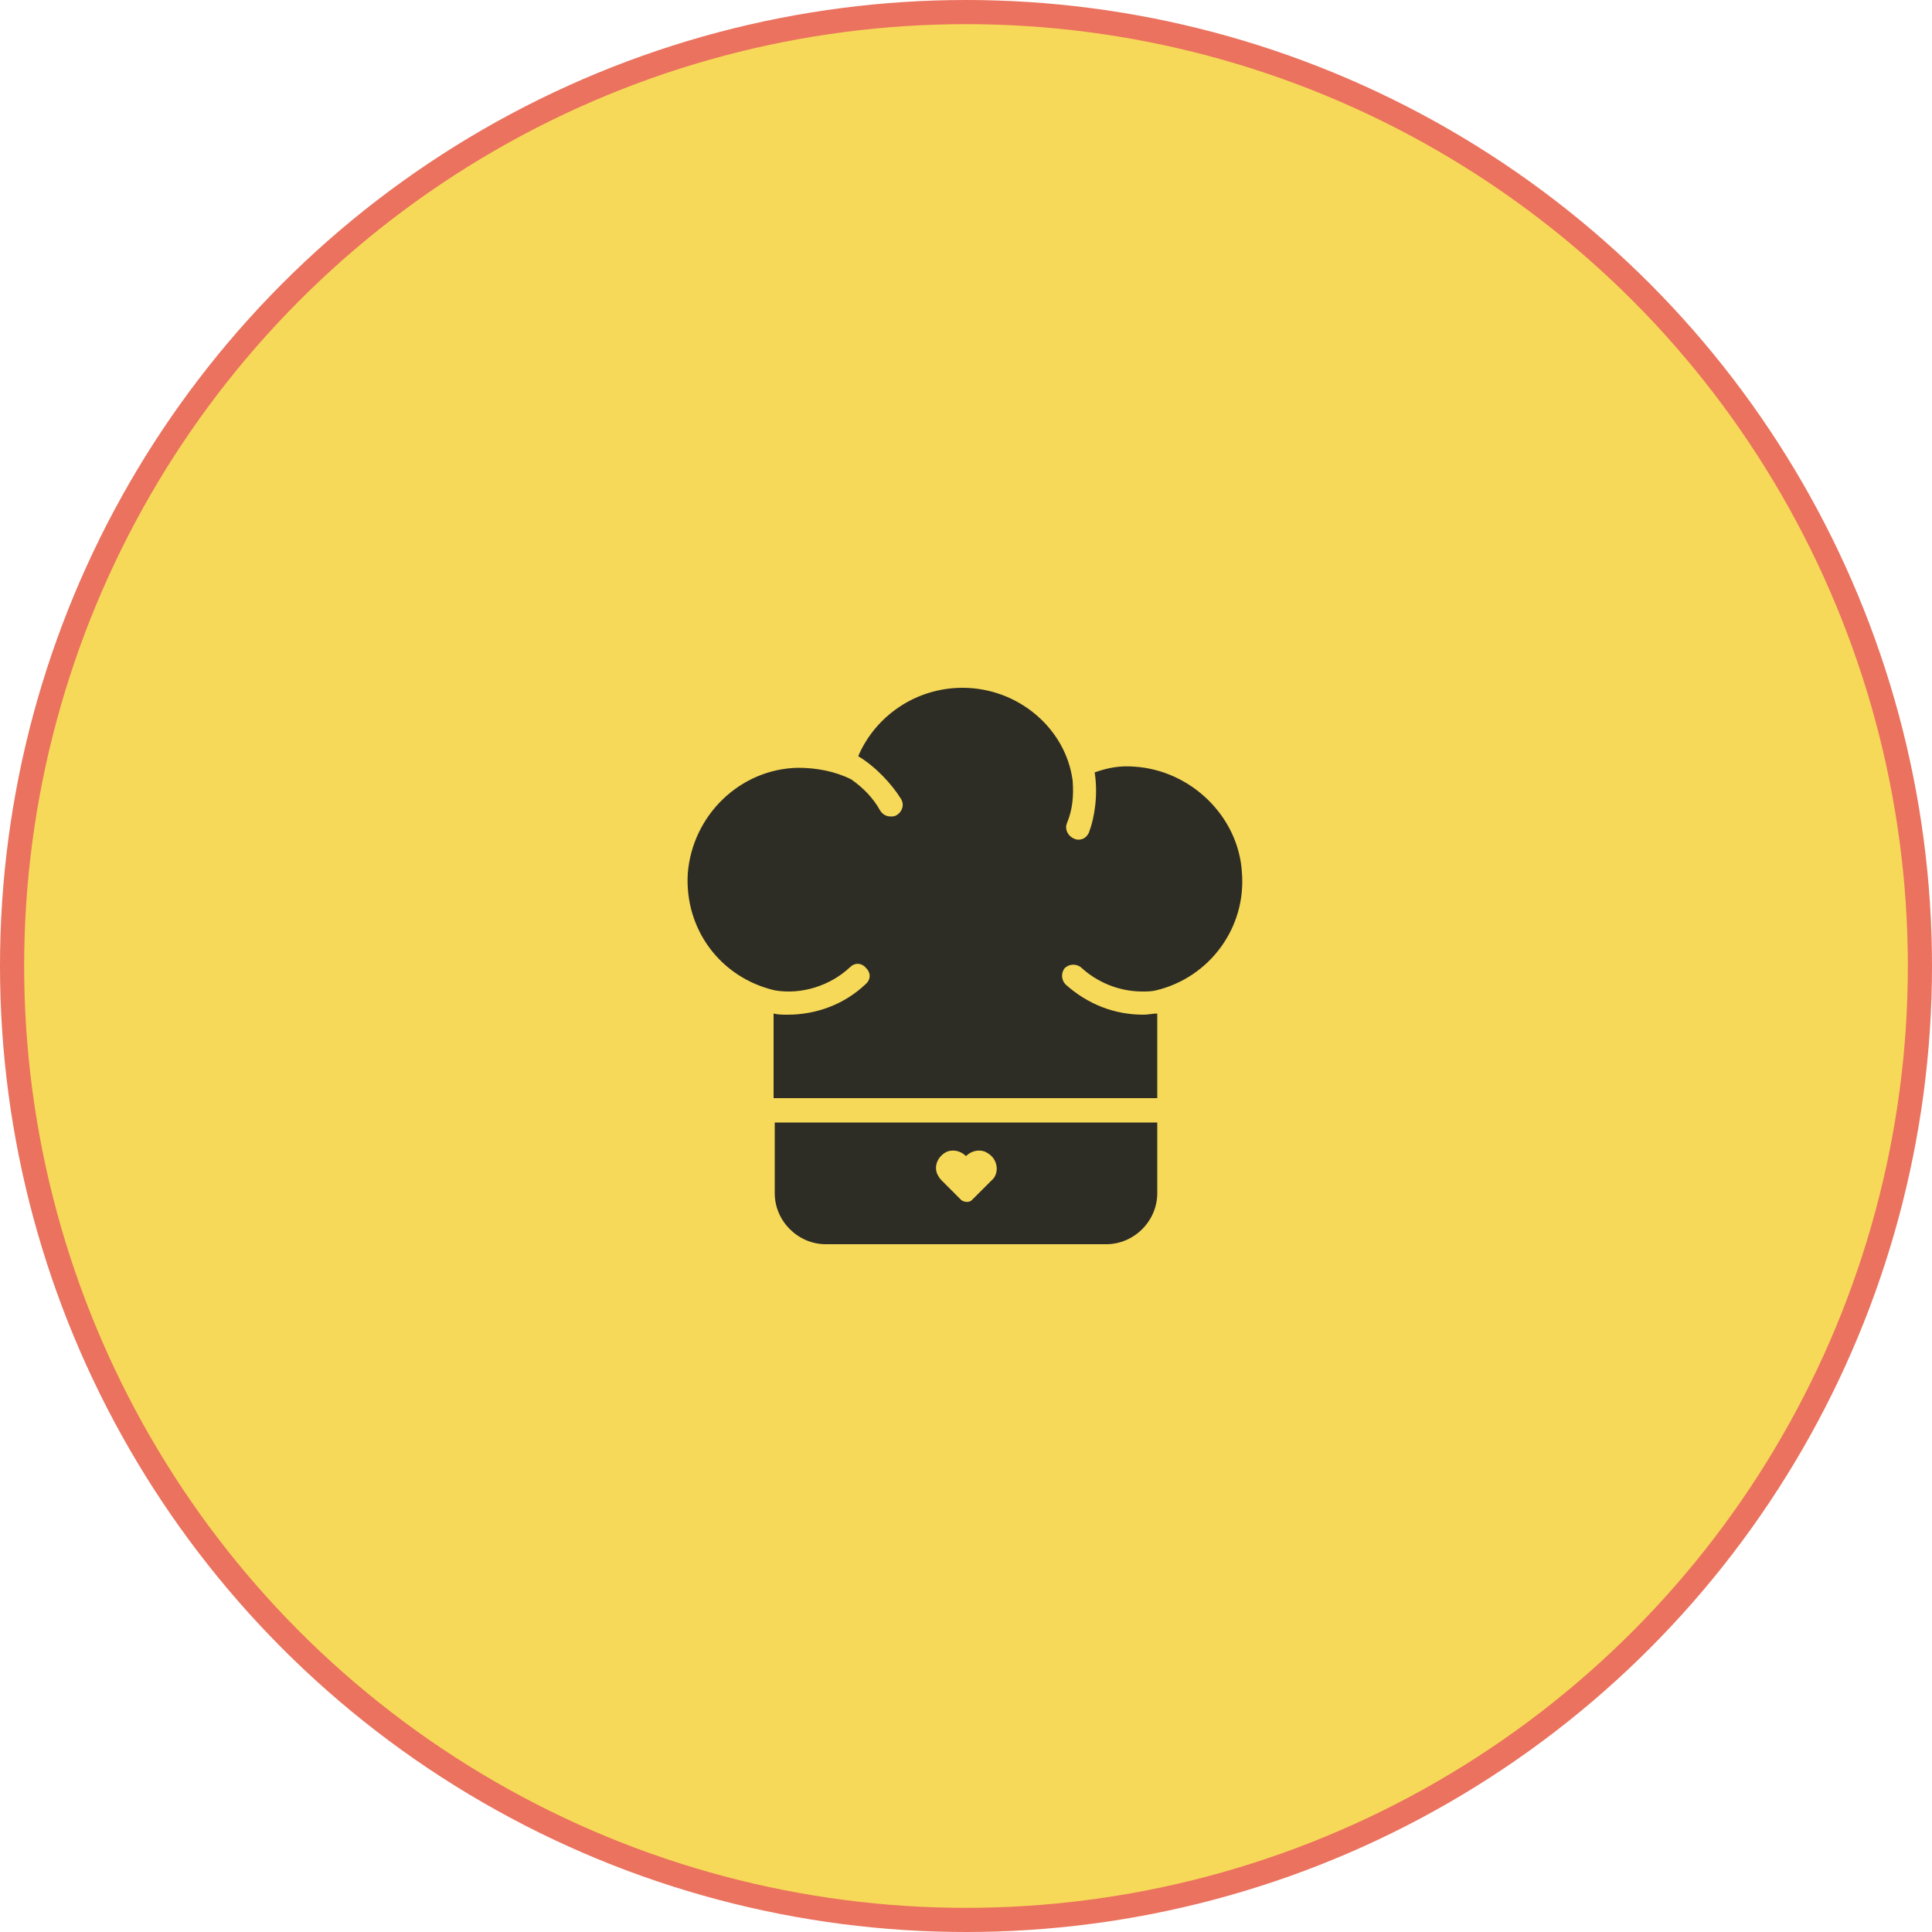 <?xml version="1.0" encoding="UTF-8"?> <svg xmlns="http://www.w3.org/2000/svg" width="80" height="80" viewBox="0 0 80 80" fill="none"> <circle cx="40" cy="40" r="39.5" fill="#F7D959" stroke="#EA725E"></circle> <path d="M32.08 46.48V49.408C32.08 50.56 33.04 51.52 34.192 51.52H45.808C46.96 51.52 47.92 50.56 47.92 49.408V46.48H32.08ZM41.056 48.88L40.24 49.696C40.144 49.792 39.952 49.792 39.808 49.696L38.992 48.88C38.896 48.784 38.848 48.688 38.8 48.592C38.656 48.208 38.896 47.824 39.232 47.68C39.52 47.584 39.808 47.68 40 47.872C40.192 47.68 40.48 47.584 40.768 47.68C40.864 47.728 40.96 47.776 41.056 47.872C41.344 48.16 41.344 48.64 41.056 48.88Z" fill="#2E2D25"></path> <path d="M32.08 41.008C33.184 41.2 34.384 40.816 35.2 40.048C35.392 39.856 35.68 39.856 35.872 40.096C36.064 40.288 36.064 40.576 35.824 40.768C34.96 41.584 33.808 42.016 32.608 42.016C32.416 42.016 32.224 42.016 32.032 41.968V45.472H47.92V41.968C47.728 41.968 47.536 42.016 47.344 42.016C46.144 42.016 45.04 41.584 44.128 40.768C43.936 40.576 43.936 40.288 44.08 40.096C44.272 39.904 44.56 39.904 44.752 40.048C45.424 40.672 46.336 41.056 47.296 41.056C47.488 41.056 47.68 41.056 47.872 41.008C50.08 40.48 51.616 38.416 51.424 36.112C51.28 33.808 49.312 31.888 46.96 31.744C46.384 31.696 45.856 31.792 45.328 31.984C45.472 32.896 45.328 33.856 45.088 34.48C44.992 34.672 44.848 34.768 44.656 34.768C44.608 34.768 44.56 34.768 44.464 34.72C44.224 34.624 44.08 34.336 44.176 34.096C44.416 33.52 44.464 32.944 44.416 32.32C44.128 30.16 42.16 28.48 39.856 28.48C37.936 28.48 36.256 29.632 35.536 31.312C36.256 31.744 36.928 32.464 37.312 33.088C37.456 33.328 37.36 33.616 37.12 33.76C37.024 33.808 36.976 33.808 36.88 33.808C36.688 33.808 36.544 33.712 36.448 33.568C36.16 33.04 35.728 32.608 35.248 32.272C34.576 31.936 33.808 31.792 33.04 31.792C30.64 31.84 28.672 33.76 28.48 36.16C28.336 38.464 29.824 40.48 32.08 41.008Z" fill="#2E2D25"></path> </svg> 